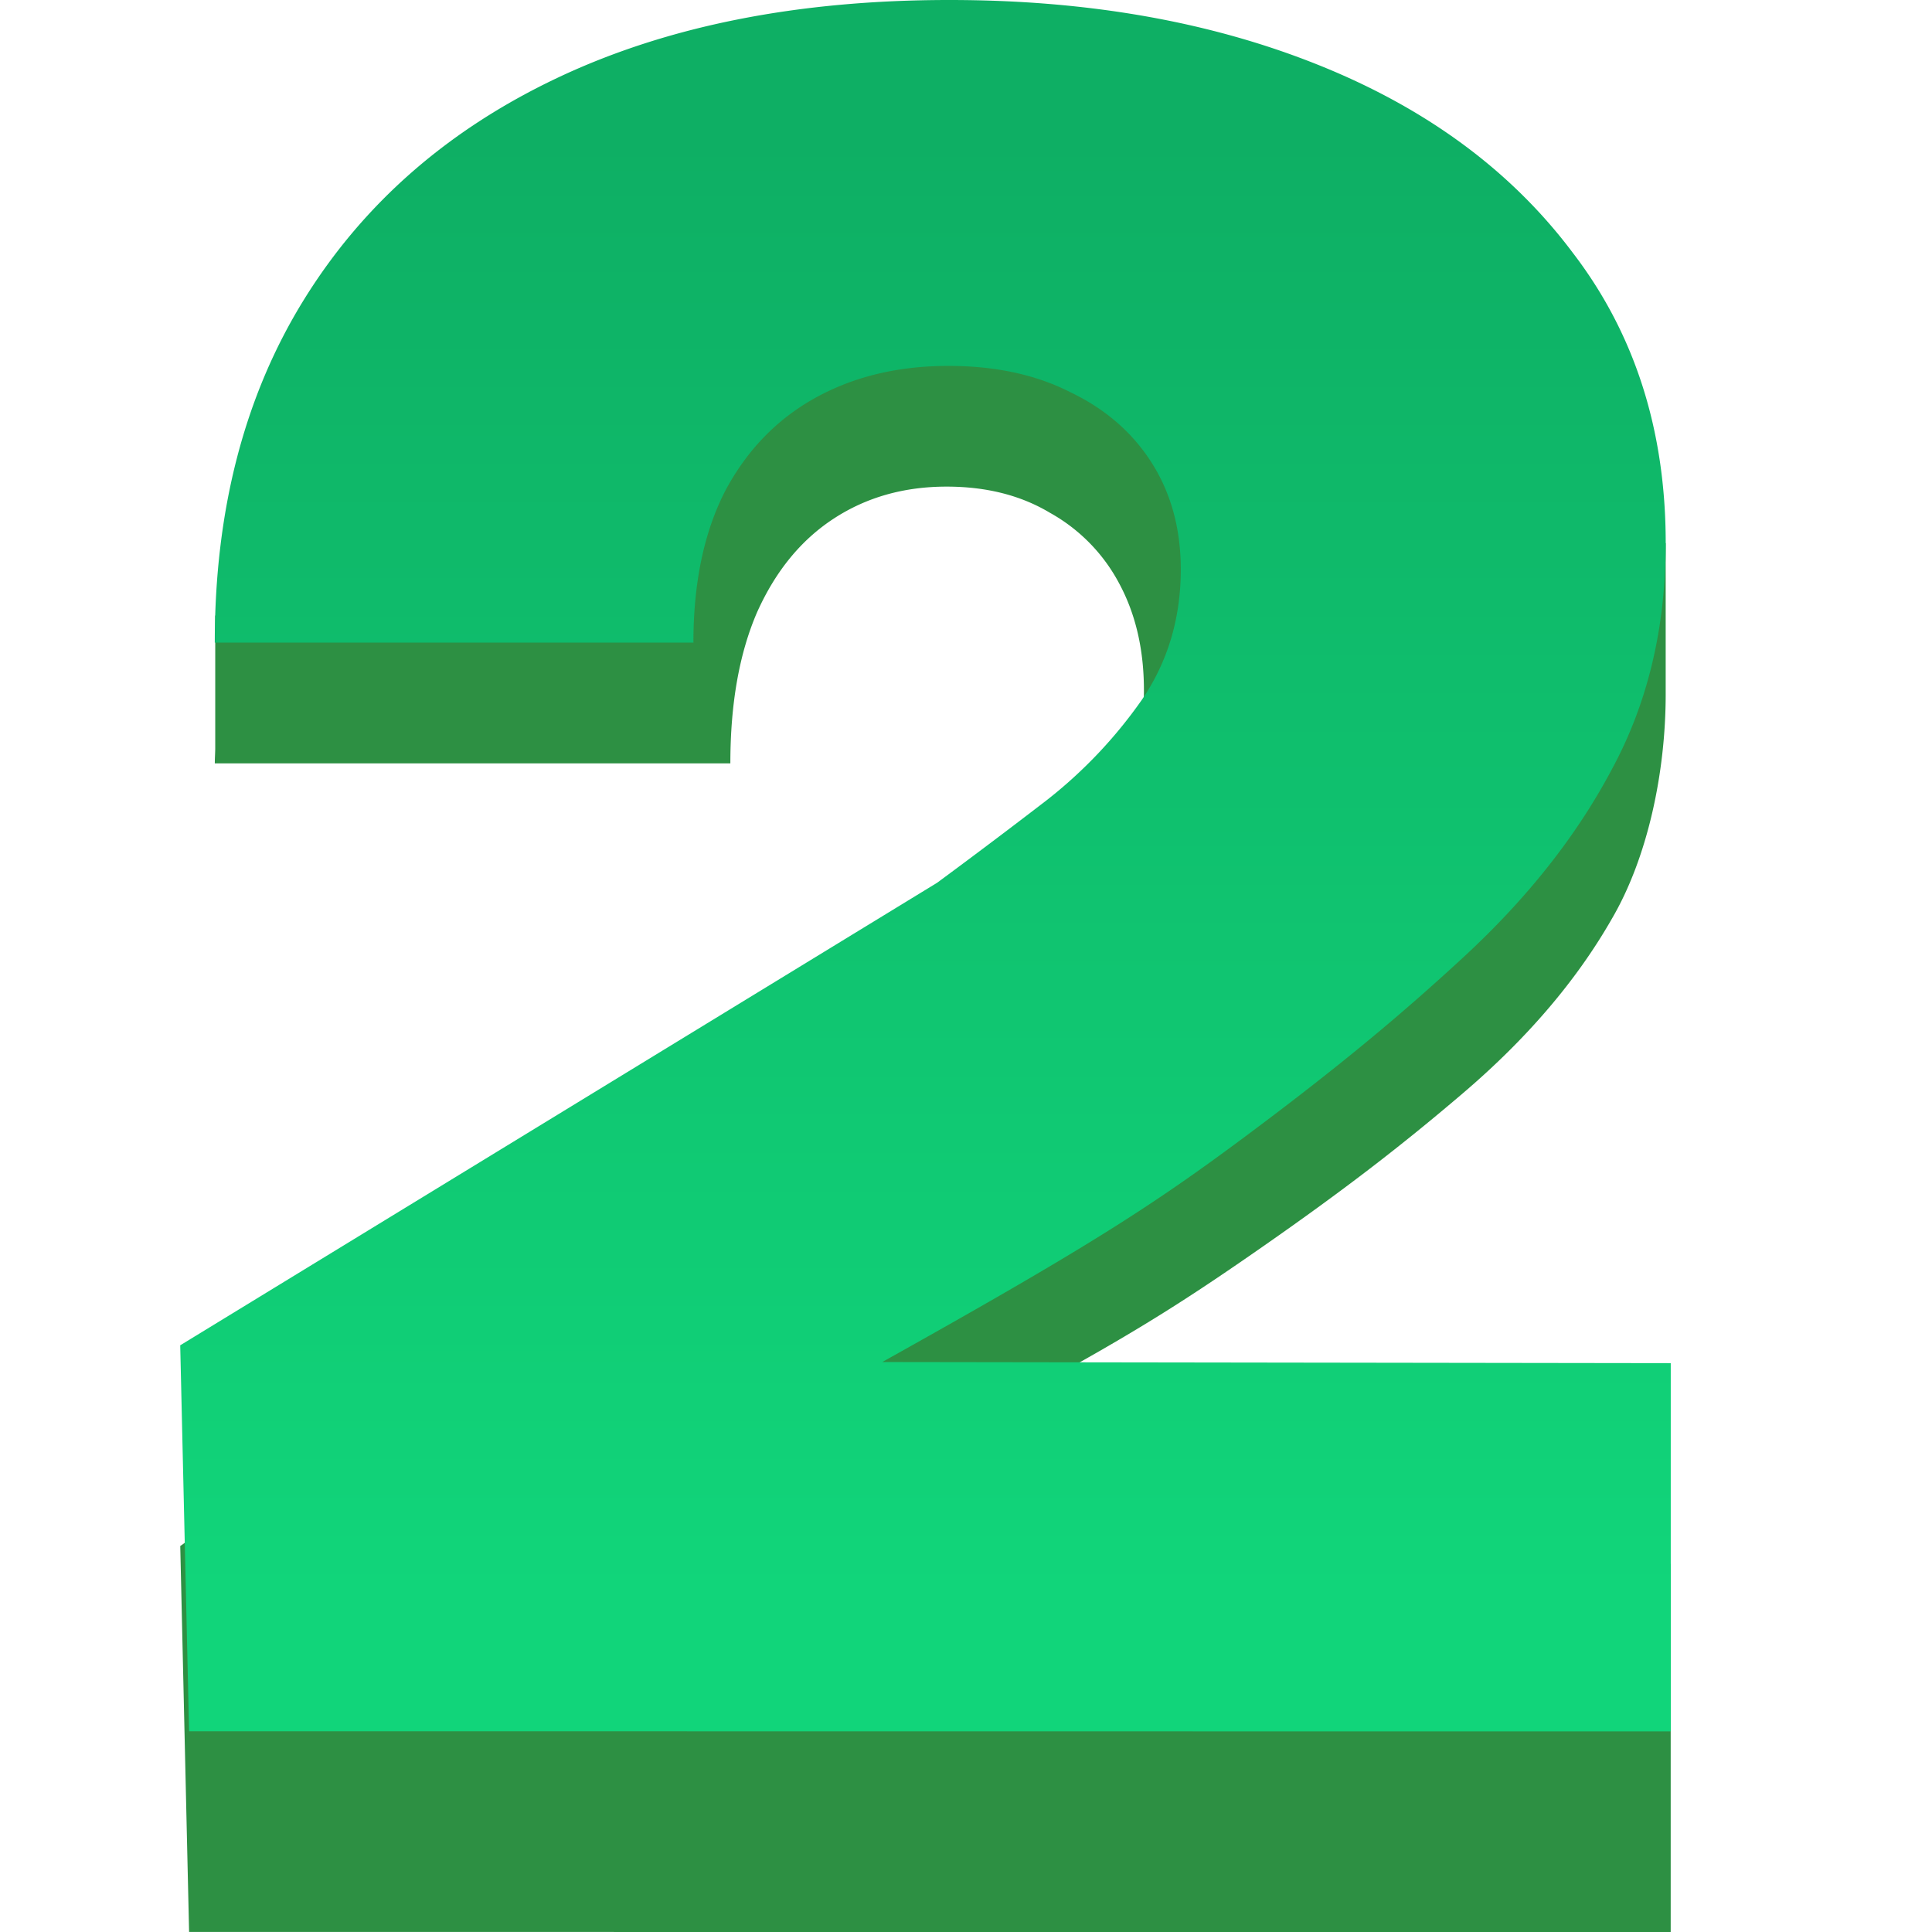 <svg xmlns="http://www.w3.org/2000/svg" xmlns:xlink="http://www.w3.org/1999/xlink" xml:space="preserve" width="64" height="64"><defs><linearGradient id="a"><stop offset="0" style="stop-color:#0eaf64;stop-opacity:1"/><stop offset="1" style="stop-color:#11d57a;stop-opacity:1"/></linearGradient><linearGradient xlink:href="#a" id="b" x1="105.23" x2="105.23" y1="83.26" y2="131.489" gradientTransform="translate(-74 -78.698)" gradientUnits="userSpaceOnUse"/></defs><path d="M31.459 3.996q-7.533 0-12.984 2.576t-8.405 7.35c-1.196 1.932-2.024 4.091-2.494 6.47H7.13v4.422c-.003.159-.014.313-.014.473h17.078q0-2.954.883-5 .916-2.046 2.541-3.107t3.742-1.06q1.977 0 3.426.87a5.76 5.76 0 0 1 2.295 2.35q.812 1.515.813 3.521 0 2.426-1.096 4.32a14.8 14.8 0 0 1-2.684 3.335 201 201 0 0 1-3.07 2.726L5.971 51.215l.293 12.783 49.08.004v-12.2l-26.12-3.187c6.73-3.479 8.891-4.756 12.014-6.909s5.16-3.729 7.24-5.506q3.163-2.7 4.91-5.752c1.193-2.034 1.79-4.856 1.79-7.451v-5.005h-.438a14.5 14.5 0 0 0-2.642-5.623q-3.038-4.054-8.405-6.213-5.37-2.16-12.234-2.16" style="font-weight:900;font-size:81.313px;font-family:&quot;Inter Variable&quot;;-inkscape-font-specification:&quot;Inter Variable Heavy&quot;;fill:#2d9043;fill-opacity:1;stroke-width:3.6;stroke-linecap:round;stroke-linejoin:round"/><path d="M6.264 57.35 5.97 44.565l25.073-15.322a230 230 0 0 0 3.62-2.727 15.5 15.5 0 0 0 3.162-3.333q1.29-1.895 1.29-4.32 0-2.007-.957-3.522-.958-1.515-2.704-2.35-1.707-.87-4.037-.87-2.497 0-4.411 1.06-1.915 1.062-2.996 3.107-1.04 2.046-1.04 5H7.115q0-6.591 2.955-11.364t8.405-7.35T31.46 0q6.865 0 12.234 2.16 5.367 2.158 8.406 6.213 3.079 4.014 3.079 9.621 0 4.205-1.79 7.501-1.747 3.295-4.91 6.213c-2.08 1.92-4.118 3.622-7.24 5.948-3.124 2.326-5.285 3.705-12.013 7.463l26.12.037v12.199z" aria-label="2" style="font-weight:900;font-size:81.313px;font-family:&quot;Inter Variable&quot;;-inkscape-font-specification:&quot;Inter Variable Heavy&quot;;fill:url(#b);fill-opacity:1;stroke-width:3.6;stroke-linecap:round;stroke-linejoin:round"/></svg>